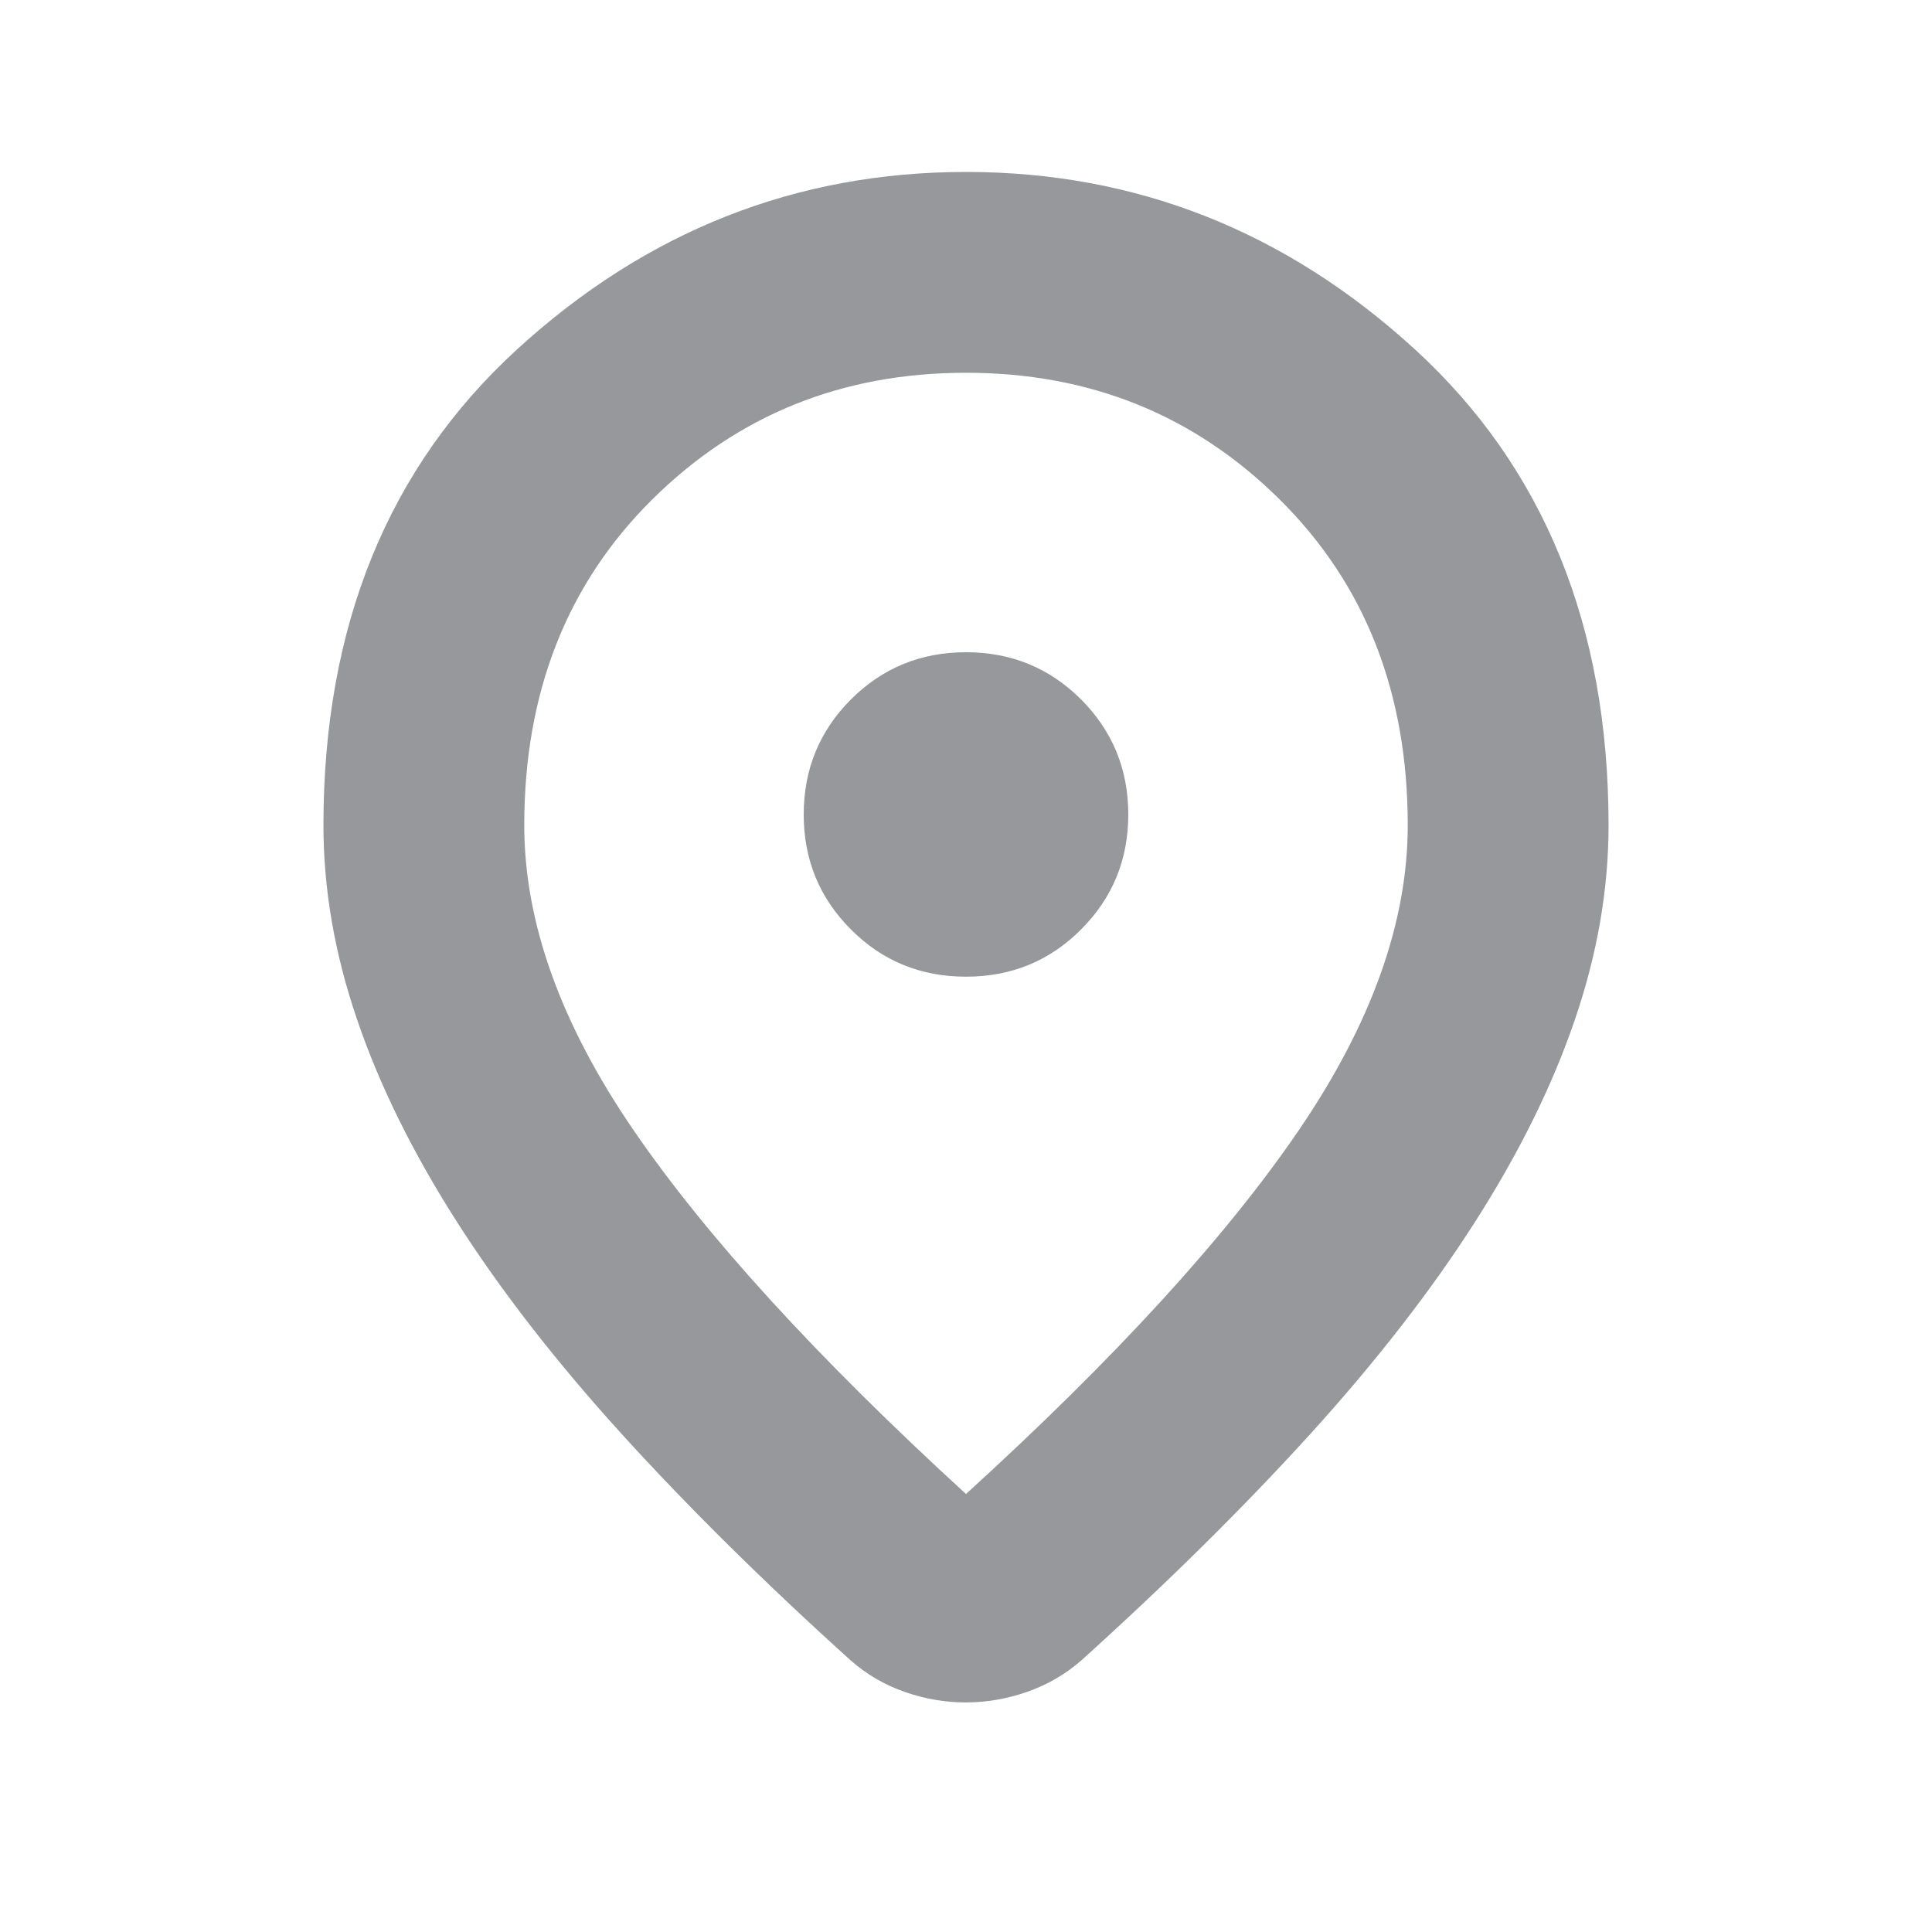 <svg width="17" height="17" viewBox="0 0 17 17" fill="none" xmlns="http://www.w3.org/2000/svg">
<g id="Location-Icon">
<mask id="mask0_553_264" style="mask-type:alpha" maskUnits="userSpaceOnUse" x="0" y="0" width="17" height="17">
<rect id="Bounding box" x="0.5" y="0.5" width="16" height="16" fill="#D9D9D9"/>
</mask>
<g mask="url(#mask0_553_264)">
<path id="Location" d="M8.5 13.146C9.812 11.951 10.787 10.885 11.427 9.947C12.067 9.009 12.387 8.114 12.387 7.262C12.387 6.095 12.012 5.14 11.261 4.396C10.511 3.652 9.59 3.28 8.5 3.28C7.409 3.28 6.489 3.652 5.738 4.396C4.988 5.14 4.613 6.095 4.613 7.262C4.613 8.114 4.933 9.007 5.573 9.942C6.213 10.877 7.188 11.945 8.5 13.146ZM8.498 14.98C8.319 14.98 8.14 14.95 7.962 14.888C7.784 14.826 7.625 14.733 7.485 14.61C6.725 13.924 6.055 13.261 5.474 12.622C4.893 11.982 4.409 11.359 4.021 10.752C3.633 10.145 3.34 9.552 3.143 8.974C2.945 8.396 2.846 7.825 2.846 7.262C2.846 5.51 3.415 4.113 4.551 3.073C5.688 2.033 7.004 1.513 8.5 1.513C9.996 1.513 11.312 2.033 12.449 3.073C13.585 4.113 14.154 5.51 14.154 7.262C14.154 7.825 14.055 8.396 13.857 8.974C13.66 9.552 13.367 10.145 12.979 10.752C12.591 11.359 12.107 11.982 11.526 12.622C10.945 13.261 10.275 13.924 9.515 14.61C9.374 14.733 9.214 14.826 9.035 14.888C8.856 14.95 8.677 14.98 8.498 14.98ZM8.5 8.594C8.898 8.594 9.236 8.456 9.512 8.179C9.789 7.902 9.928 7.565 9.928 7.167C9.928 6.769 9.789 6.431 9.512 6.154C9.236 5.878 8.898 5.739 8.5 5.739C8.102 5.739 7.764 5.878 7.488 6.154C7.211 6.431 7.072 6.769 7.072 7.167C7.072 7.565 7.211 7.902 7.488 8.179C7.764 8.456 8.102 8.594 8.5 8.594Z" fill="#97989B"/>
</g>
</g>
</svg>
